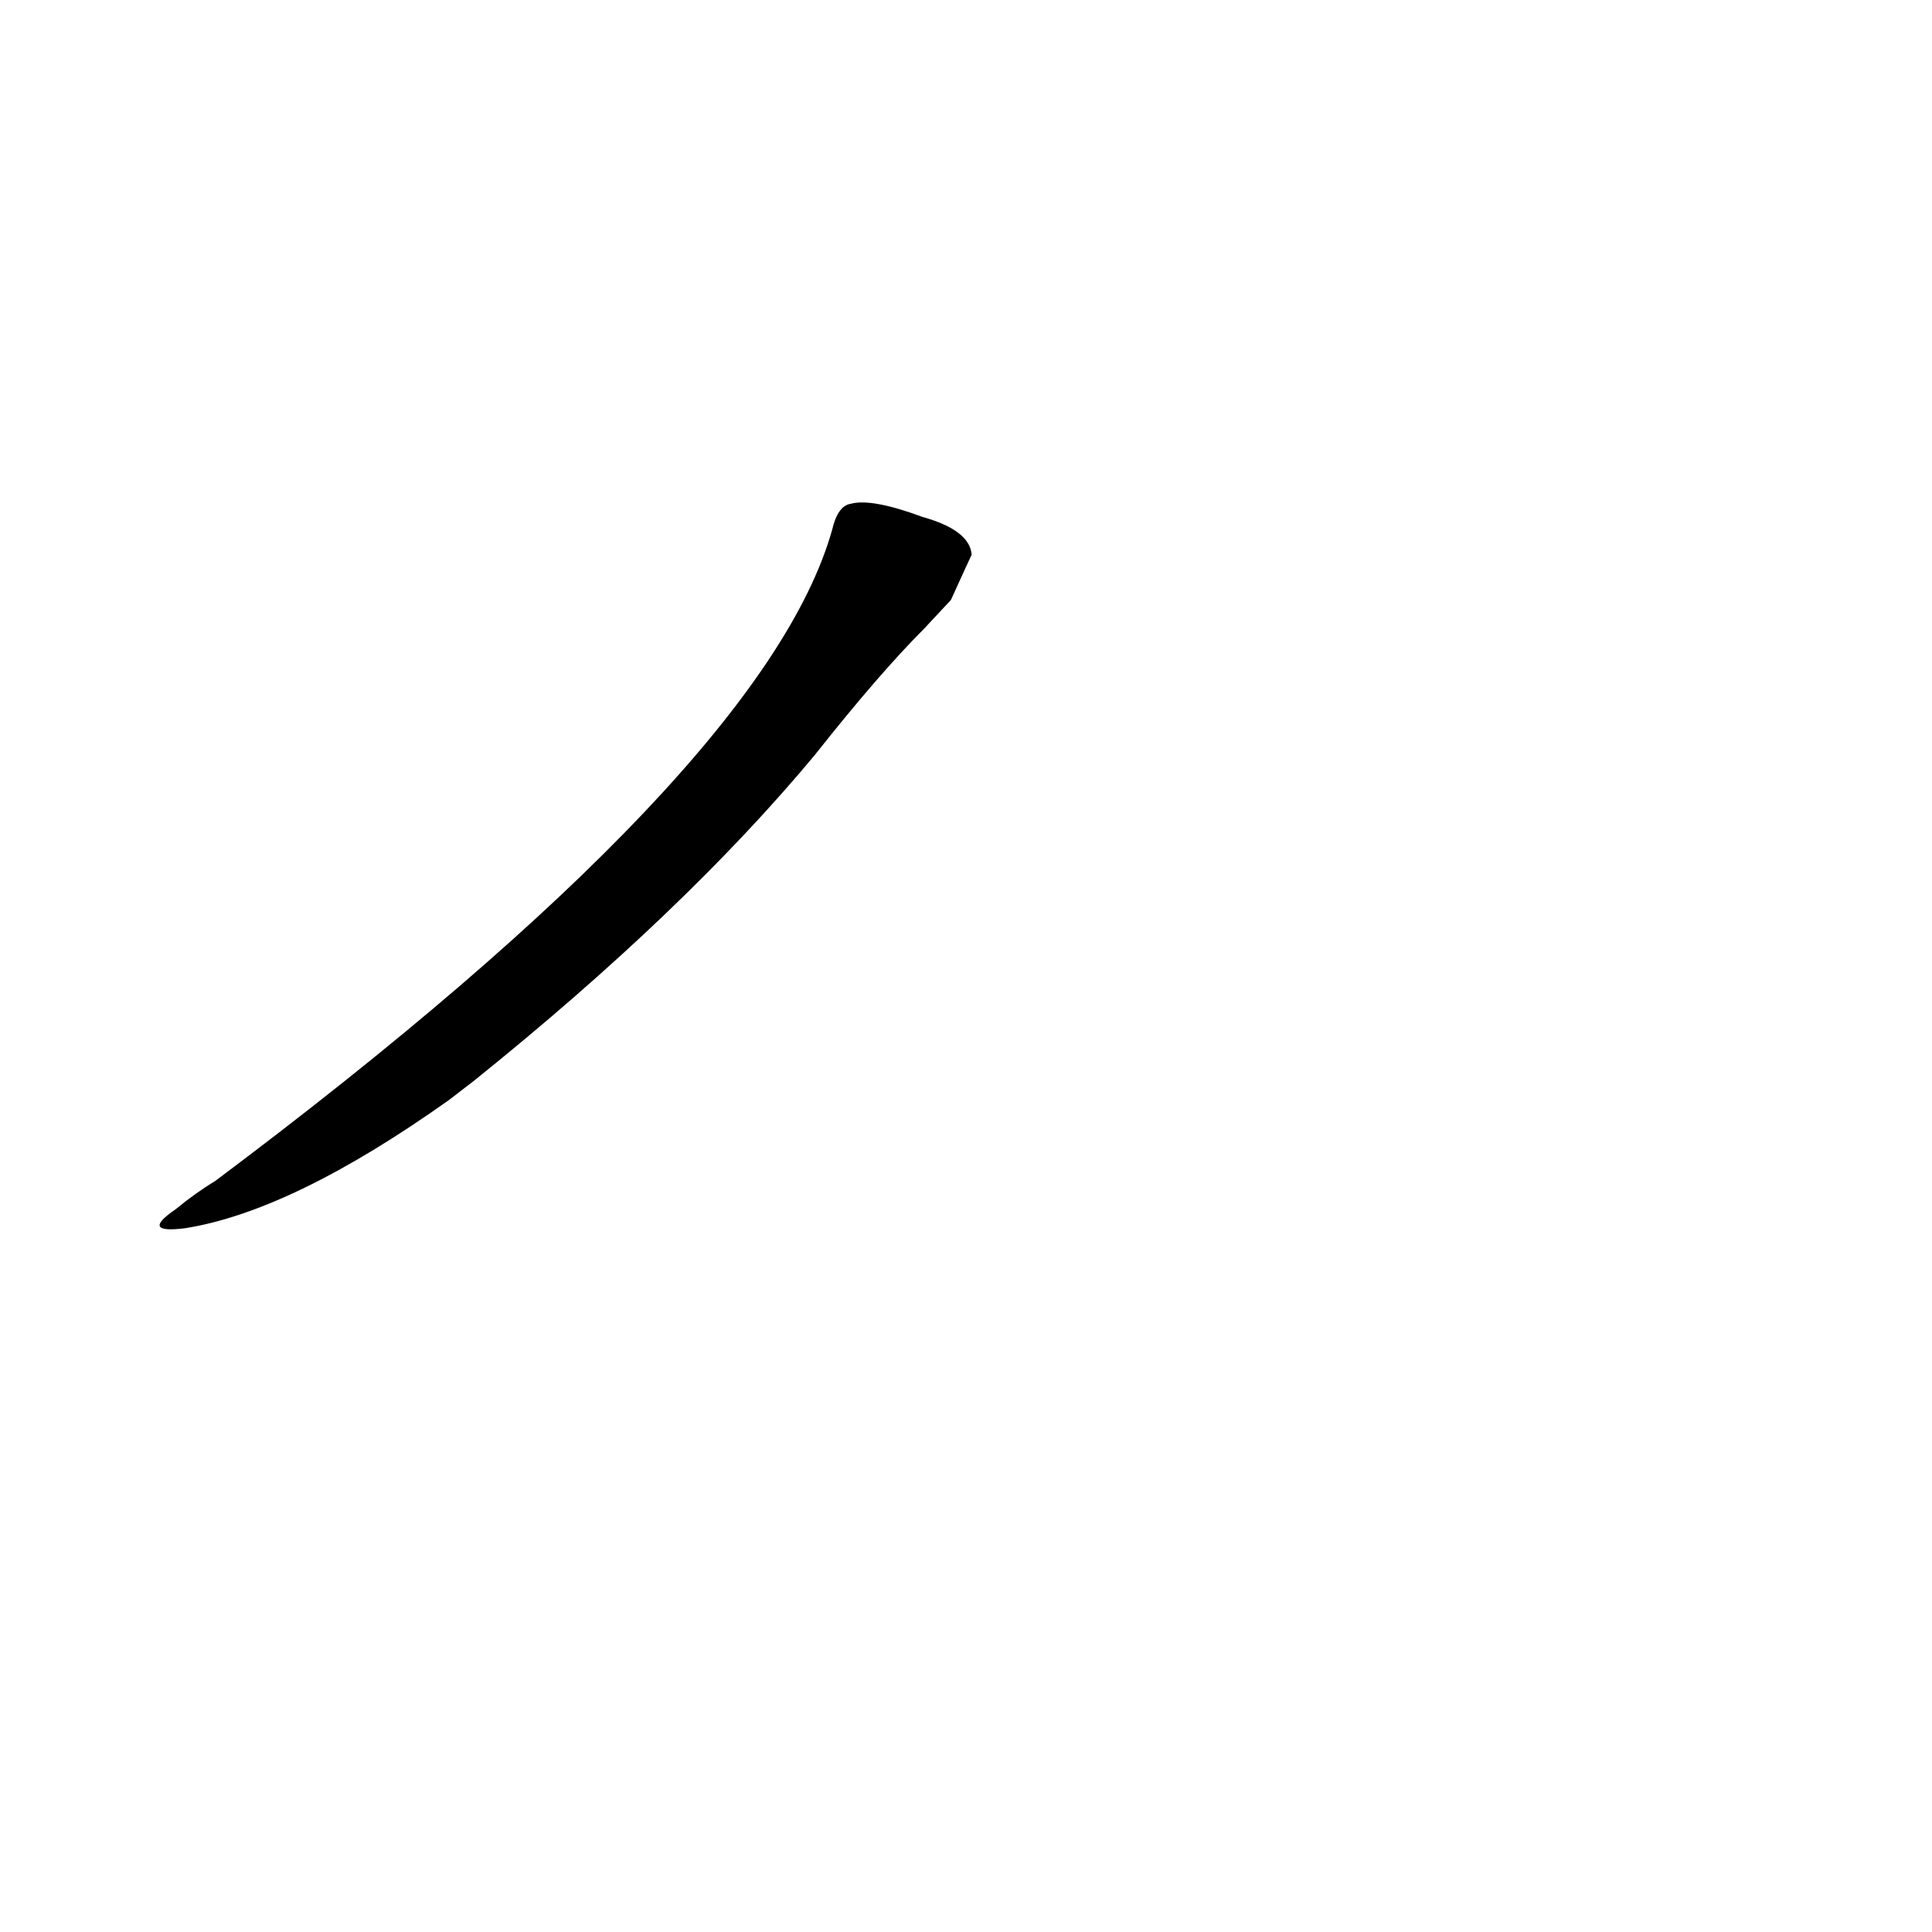 <?xml version='1.0' encoding='utf-8'?>
<svg xmlns="http://www.w3.org/2000/svg" version="1.1" viewBox="0 0 1024 1024"><g transform="scale(1, -1) translate(0, -900)"><path d="M 251 327 Q 363 417 432 500 Q 466 543 490 567 L 504 582 Q 514 604 515 606 Q 514 619 489 626 Q 462 636 451 633 Q 444 632 441 619 Q 405 492 114 274 Q 104 268 93 259 Q 74 246 98 249 Q 155 258 238 317 L 251 327 Z" fill="black" /></g></svg>